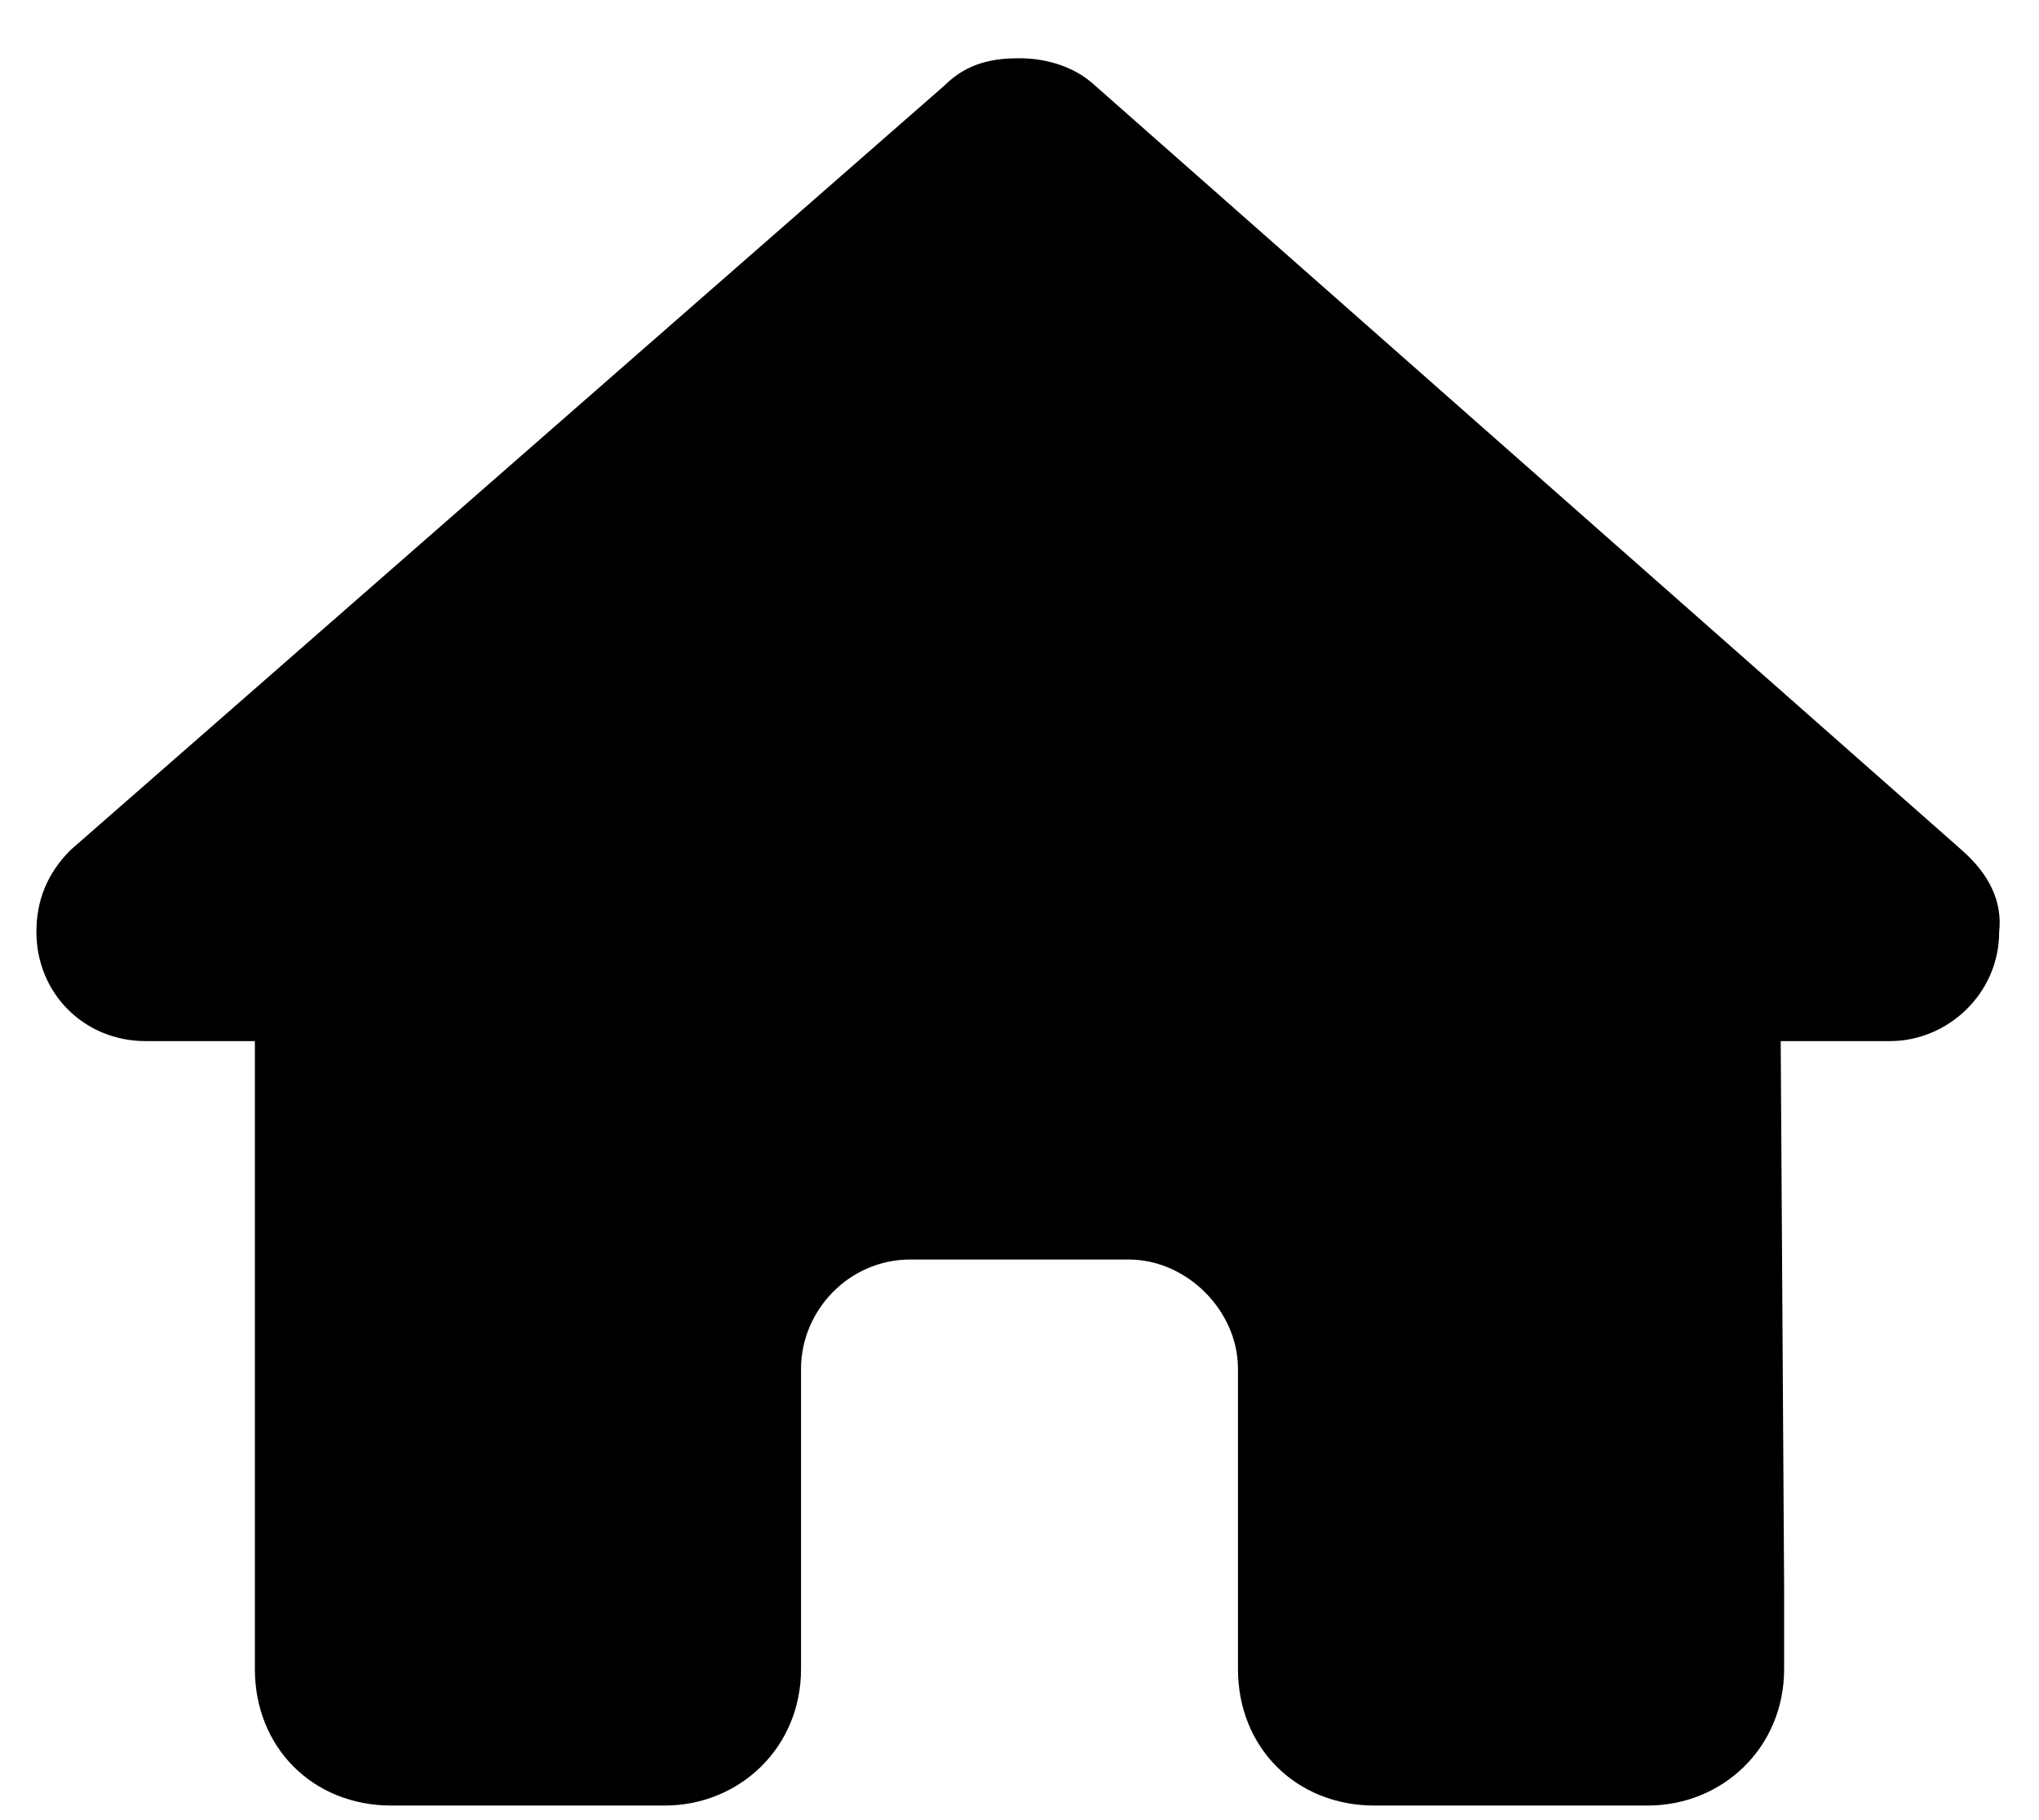 <svg width="28" height="25" viewBox="0 0 28 25" fill="none" xmlns="http://www.w3.org/2000/svg">
<path d="M27.453 12.8C27.453 13.644 26.75 14.3 25.953 14.3H24.453L24.5 21.8C24.5 21.941 24.5 22.081 24.5 22.175V22.925C24.5 24.003 23.656 24.8 22.625 24.8H21.875C21.781 24.8 21.734 24.8 21.688 24.8C21.641 24.8 21.547 24.8 21.5 24.8H20H18.875C17.797 24.8 17 24.003 17 22.925V21.8V18.8C17 18.003 16.297 17.3 15.5 17.3H12.5C11.656 17.3 11 18.003 11 18.8V21.8V22.925C11 24.003 10.156 24.8 9.125 24.8H8H6.5C6.406 24.8 6.359 24.8 6.266 24.8C6.219 24.8 6.172 24.8 6.125 24.8H5.375C4.297 24.8 3.5 24.003 3.5 22.925V17.675C3.5 17.675 3.5 17.628 3.5 17.581V14.3H2C1.156 14.3 0.5 13.644 0.5 12.8C0.5 12.378 0.641 12.003 0.969 11.675L12.969 1.175C13.297 0.847 13.672 0.8 14 0.8C14.328 0.8 14.703 0.894 14.984 1.128L26.938 11.675C27.312 12.003 27.5 12.378 27.453 12.8Z" fill="black"/>
</svg>
